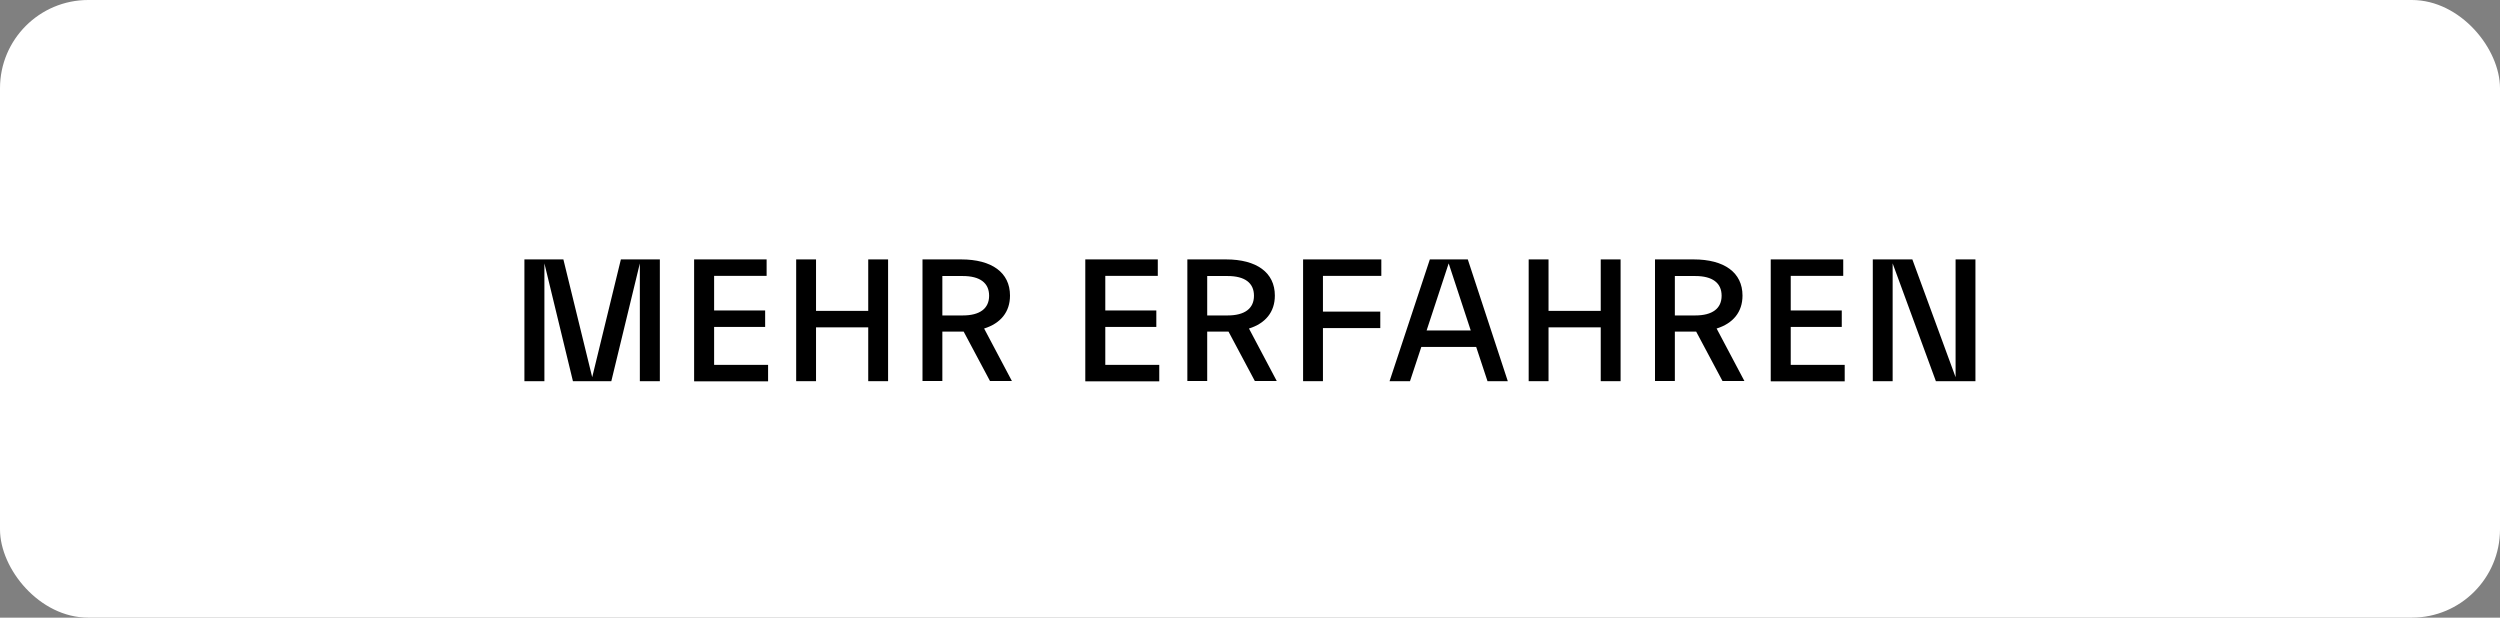 <?xml version="1.0" encoding="UTF-8"?>
<svg id="Layer_2" data-name="Layer 2" xmlns="http://www.w3.org/2000/svg" viewBox="0 0 170 42">
  <rect x="0" y="0" width="170" height="42" fill="#808080" stroke="none"/>
  <defs>
    <style>
      .cls-1 {
        fill: #fff;
      }
    </style>
  </defs>
  <g id="Layer_1-2" data-name="Layer 1">
    <g>
      <rect class="cls-1" width="170" height="42" rx="6" ry="6"/>
      <g>
        <path d="M35.66,25.92v-8.28h2.65l1.96,8.01,1.95-8.01h2.65v8.28h-1.36v-8.01l-1.94,8.01h-2.61l-1.94-8.01v8.01h-1.35Z"/>
        <path d="M47.2,25.92v-8.28h4.93v1.12h-3.57v2.35h3.47v1.12h-3.47v2.58h3.67v1.12h-5.02Z"/>
        <path d="M54.14,25.92v-8.28h1.35v3.5h3.55v-3.5h1.35v8.28h-1.35v-3.66h-3.55v3.66h-1.35Z"/>
        <path d="M62.73,25.92v-8.28h2.63c2.08,0,3.32.89,3.32,2.46,0,1.12-.64,1.89-1.76,2.24l1.89,3.57h-1.49l-1.79-3.36h-1.45v3.36h-1.35ZM64.08,18.76v2.69h1.39c1.16,0,1.79-.47,1.79-1.34s-.62-1.34-1.79-1.34h-1.39Z"/>
        <path d="M73.8,25.92v-8.28h4.93v1.12h-3.57v2.35h3.47v1.12h-3.47v2.58h3.67v1.12h-5.02Z"/>
        <path d="M80.74,25.92v-8.28h2.63c2.08,0,3.32.89,3.32,2.46,0,1.12-.64,1.89-1.76,2.24l1.89,3.57h-1.49l-1.79-3.36h-1.45v3.36h-1.35ZM82.09,18.76v2.69h1.39c1.16,0,1.79-.47,1.79-1.34s-.62-1.34-1.79-1.34h-1.39Z"/>
        <path d="M88.61,25.92v-8.28h5.32v1.12h-3.97v2.43h3.9v1.12h-3.9v3.61h-1.35Z"/>
        <path d="M94.49,25.92l2.74-8.28h2.58l2.72,8.28h-1.38l-.77-2.33h-3.73l-.77,2.33h-1.39ZM97.01,22.47h3l-1.5-4.56-1.5,4.56Z"/>
        <path d="M103.95,25.92v-8.28h1.35v3.5h3.55v-3.5h1.35v8.28h-1.35v-3.66h-3.55v3.66h-1.35Z"/>
        <path d="M112.54,25.92v-8.28h2.63c2.08,0,3.32.89,3.32,2.46,0,1.12-.64,1.89-1.76,2.24l1.89,3.57h-1.49l-1.79-3.36h-1.45v3.36h-1.35ZM113.89,18.76v2.69h1.39c1.16,0,1.79-.47,1.79-1.34s-.62-1.34-1.79-1.34h-1.39Z"/>
        <path d="M120.41,25.92v-8.28h4.93v1.12h-3.57v2.35h3.47v1.12h-3.47v2.58h3.67v1.12h-5.02Z"/>
        <path d="M127.35,25.92v-8.28h2.69l2.94,8.01v-8.01h1.35v8.28h-2.69l-2.94-8.01v8.01h-1.35Z"/>
      </g>
    </g>
  </g>
</svg>